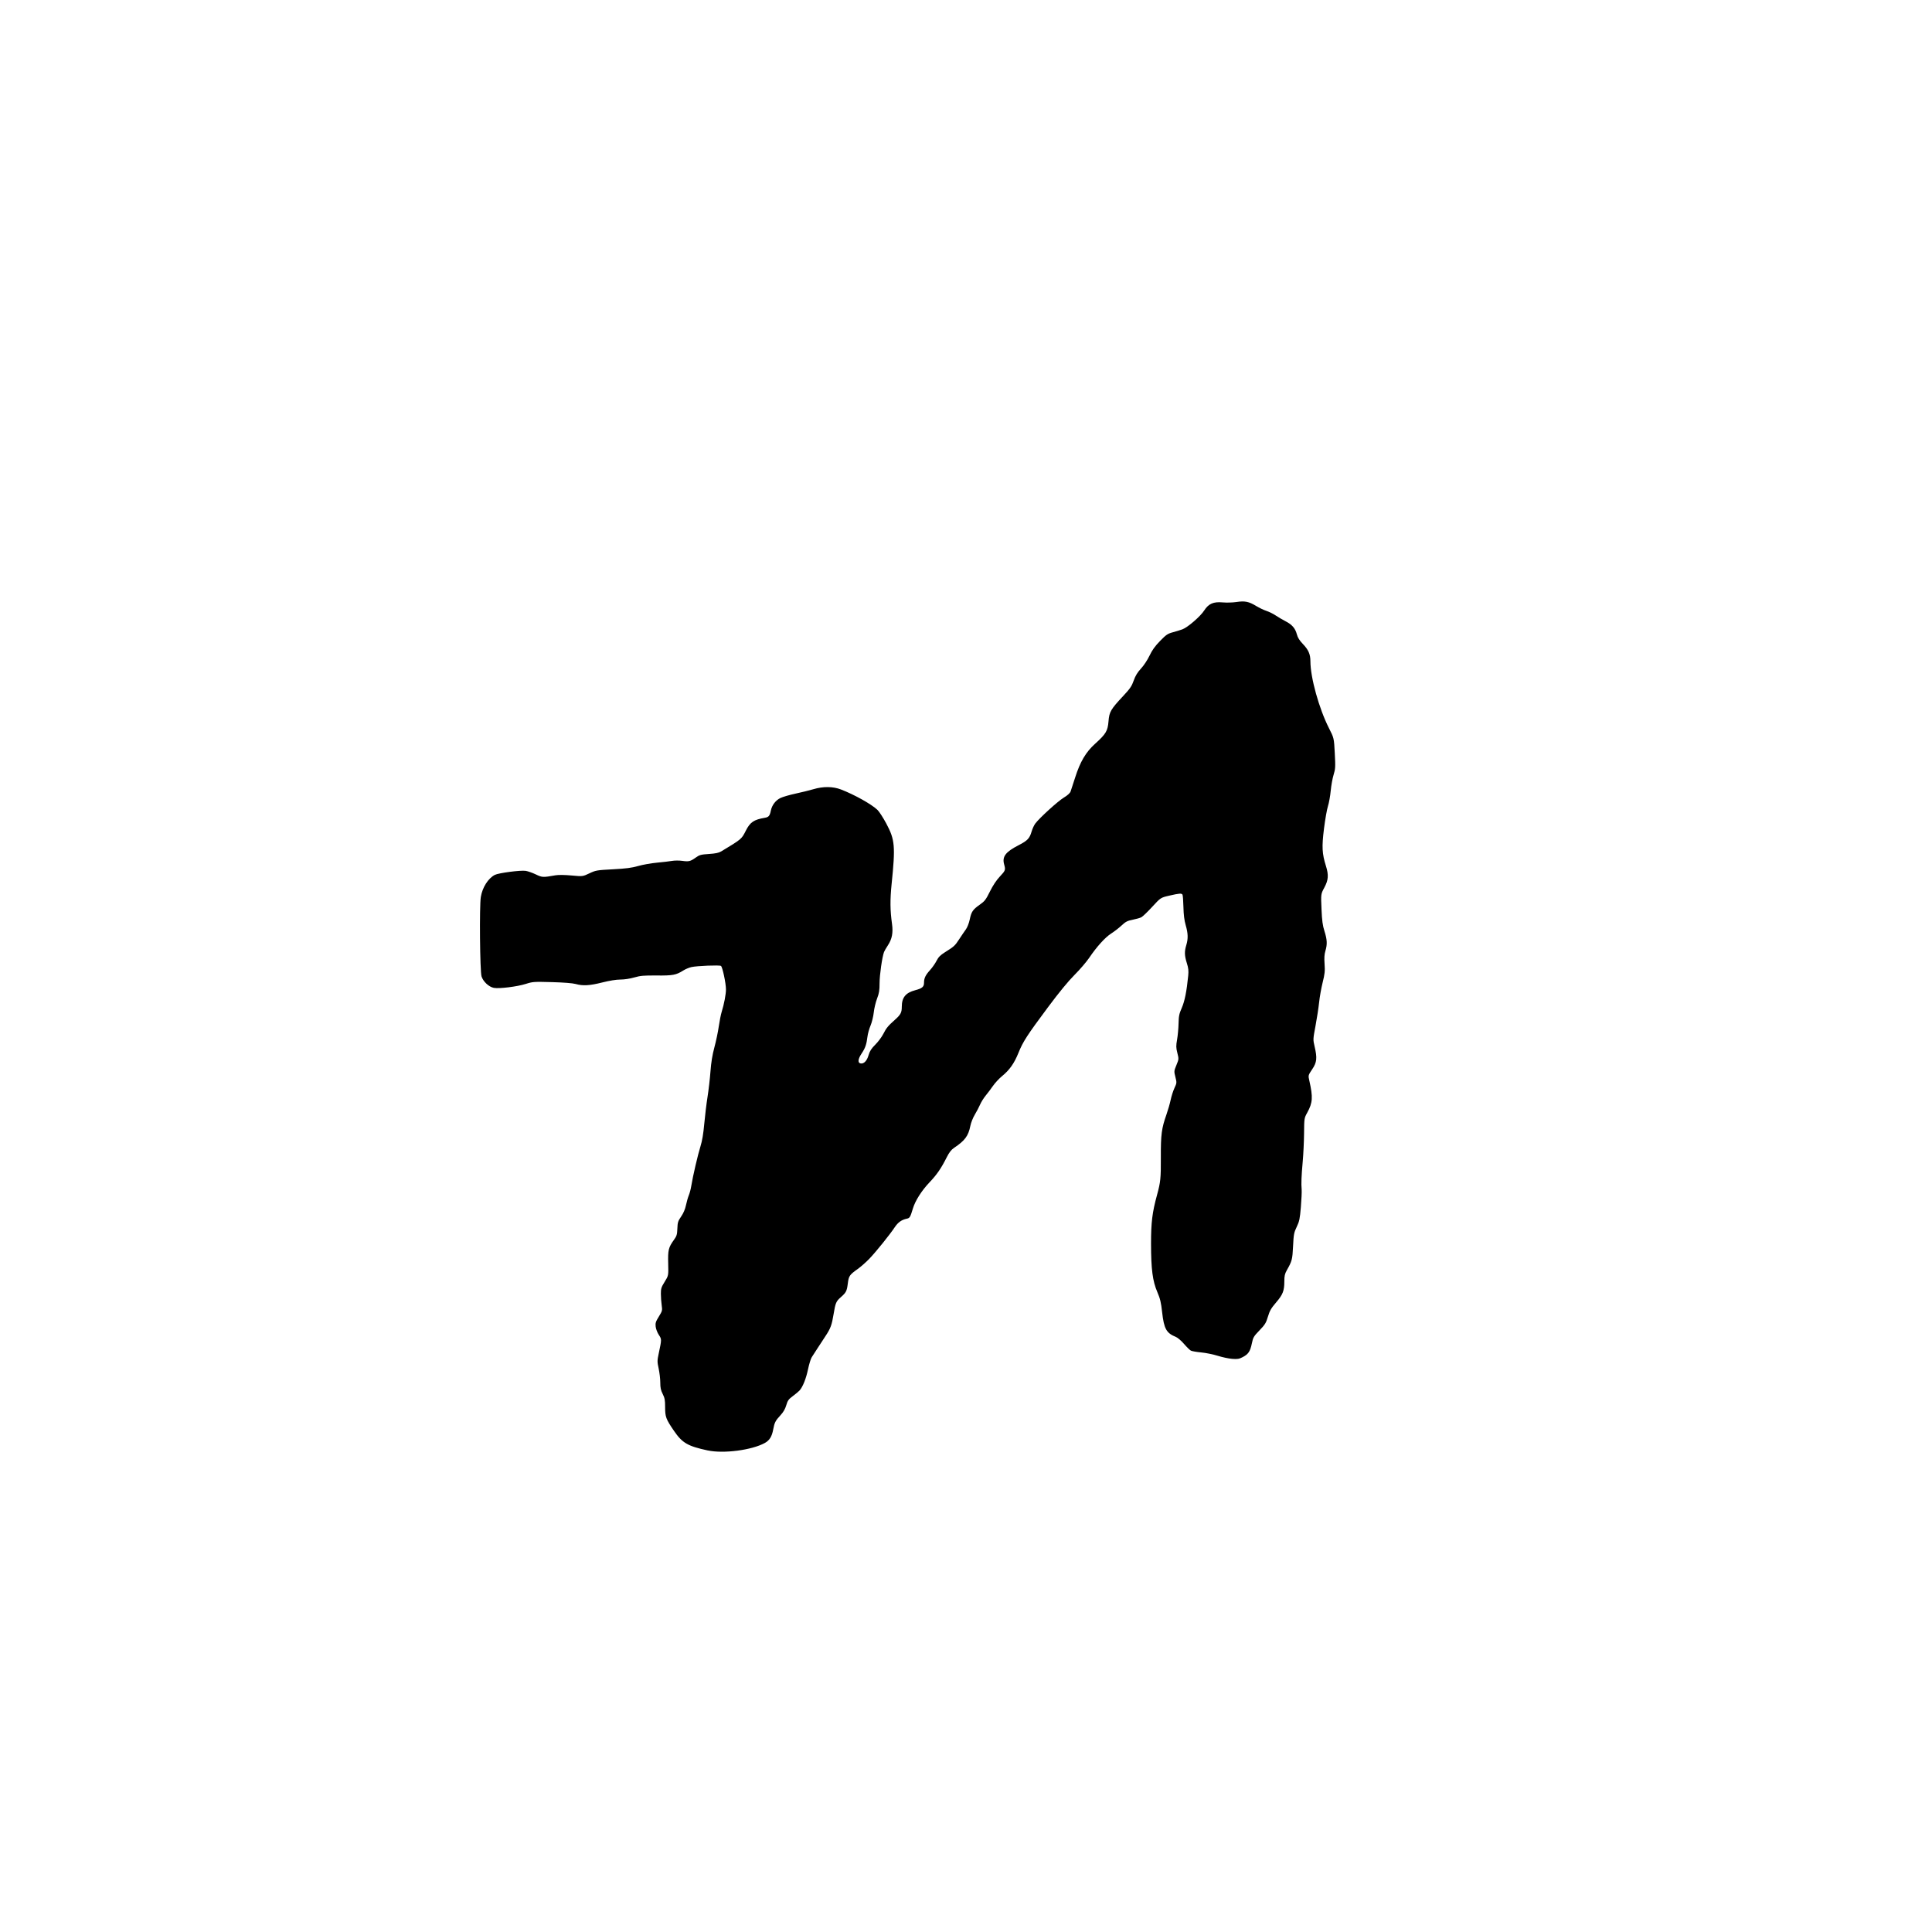 <?xml version="1.0" encoding="UTF-8" standalone="no"?>
<!-- Created with Inkscape (http://www.inkscape.org/) -->

<svg
   xmlns:dc="http://purl.org/dc/elements/1.1/"
   xmlns:cc="http://creativecommons.org/ns#"
   xmlns:rdf="http://www.w3.org/1999/02/22-rdf-syntax-ns#"
   xmlns:svg="http://www.w3.org/2000/svg"
   xmlns="http://www.w3.org/2000/svg"
   xmlns:sodipodi="http://sodipodi.sourceforge.net/DTD/sodipodi-0.dtd"
   xmlns:inkscape="http://www.inkscape.org/namespaces/inkscape"
   version="1.1"
   id="svg798"
   width="1000"
   height="1000"
   viewBox="0 0 1000 1000"
   sodipodi:docname="Saida_lettre_n_bdc.svg"
   inkscape:version="0.92.2 5c3e80d, 2017-08-06">
  <defs
     id="defs802" />
  <sodipodi:namedview
     pagecolor="#ffffff"
     bordercolor="#666666"
     borderopacity="1"
     objecttolerance="10"
     gridtolerance="10"
     guidetolerance="10"
     inkscape:pageopacity="0"
     inkscape:pageshadow="2"
     inkscape:window-width="1103"
     inkscape:window-height="639"
     id="namedview800"
     showgrid="false"
     inkscape:zoom="0.25658854"
     inkscape:cx="600"
     inkscape:cy="600"
     inkscape:window-x="0"
     inkscape:window-y="0"
     inkscape:window-maximized="0"
     inkscape:current-layer="svg798" />
  <path
     style="fill:#000000;stroke-width:0.5"
     d="m 366.262,750.738 c -10.334,-2.232 -13.108,-3.846 -17.413,-10.13 -4.168,-6.085 -4.587,-7.214 -4.587,-12.339 0,-3.577 -0.206,-4.689 -1.25,-6.749 -0.967,-1.908 -1.25,-3.233 -1.25,-5.847 0,-1.859 -0.374,-5.122 -0.832,-7.251 -0.783,-3.645 -0.78,-4.113 0.05,-8.011 1.53,-7.183 1.53,-7.215 0.016,-9.504 -0.758,-1.146 -1.489,-3.056 -1.622,-4.243 -0.209,-1.853 0.023,-2.591 1.637,-5.206 1.803,-2.922 1.864,-3.162 1.475,-5.867 -0.223,-1.551 -0.411,-4.203 -0.418,-5.893 -0.011,-2.721 0.214,-3.436 1.966,-6.25 1.979,-3.178 1.979,-3.178 1.821,-9.49 -0.175,-6.981 0.137,-8.254 2.993,-12.231 1.414,-1.969 1.637,-2.711 1.754,-5.833 0.119,-3.187 0.332,-3.865 1.959,-6.226 1.193,-1.732 2.06,-3.773 2.505,-5.894 0.374,-1.785 1.039,-4.091 1.477,-5.125 0.438,-1.034 1.011,-3.23 1.273,-4.88 0.771,-4.853 3.406,-16.18 4.769,-20.5 0.85,-2.696 1.48,-6.446 1.931,-11.5 0.368,-4.125 1.132,-10.425 1.699,-14 0.567,-3.575 1.254,-9.537 1.528,-13.25 0.344,-4.667 0.969,-8.494 2.025,-12.403 0.84,-3.109 1.856,-7.947 2.257,-10.75 0.401,-2.803 1.08,-6.222 1.508,-7.597 1.259,-4.046 2.231,-9.143 2.224,-11.658 -0.009,-3.243 -1.809,-11.669 -2.596,-12.157 -0.814,-0.504 -12.412,-0.042 -15.308,0.61 -1.188,0.268 -3.07,1.061 -4.182,1.763 -3.729,2.354 -5.385,2.665 -13.802,2.594 -6.699,-0.057 -8.406,0.093 -11.596,1.015 -2.207,0.638 -5.139,1.082 -7.154,1.082 -2.14,0 -5.632,0.56 -9.356,1.5 -6.548,1.653 -10.058,1.857 -13.784,0.801 -1.529,-0.433 -6.191,-0.802 -12.271,-0.969 -9.374,-0.258 -9.973,-0.217 -13.599,0.935 -4.428,1.406 -13.755,2.558 -16.5,2.038 -2.559,-0.485 -5.499,-3.216 -6.364,-5.911 -0.832,-2.594 -1.143,-36.334 -0.378,-41.112 0.788,-4.924 3.787,-9.665 7.245,-11.453 1.929,-0.998 13.281,-2.491 15.936,-2.097 1.119,0.166 3.481,0.991 5.25,1.833 3.395,1.615 3.655,1.627 10.216,0.475 1.532,-0.269 4.743,-0.232 8.293,0.096 5.793,0.535 5.793,0.535 9.25,-1.103 3.313,-1.57 3.82,-1.657 12.207,-2.103 6.761,-0.359 9.716,-0.743 13,-1.688 2.337,-0.673 6.725,-1.453 9.75,-1.734 3.025,-0.281 6.562,-0.698 7.86,-0.927 1.298,-0.229 3.66,-0.236 5.25,-0.015 3.429,0.477 4.213,0.284 7.029,-1.727 1.898,-1.356 2.661,-1.562 6.79,-1.834 3.409,-0.224 5.108,-0.582 6.361,-1.337 10.58,-6.383 10.507,-6.321 12.743,-10.746 2.214,-4.38 4.164,-5.699 9.835,-6.651 2,-0.336 2.558,-1.01 3.118,-3.771 0.561,-2.766 2.473,-5.27 4.933,-6.461 1.23,-0.595 4.788,-1.629 7.908,-2.297 3.12,-0.668 7.247,-1.686 9.172,-2.263 5.027,-1.507 10.108,-1.459 14.25,0.134 6.987,2.686 15.795,7.608 18.897,10.559 0.906,0.862 2.98,4.071 4.61,7.132 4.447,8.351 4.733,11.613 2.733,31.196 -0.842,8.25 -0.79,13.634 0.203,20.738 0.632,4.522 0.003,7.796 -2.113,11.009 -0.907,1.377 -1.819,2.953 -2.027,3.503 -0.965,2.556 -2.304,11.903 -2.304,16.085 0,3.8 -0.236,5.256 -1.302,8.029 -0.716,1.863 -1.484,5.091 -1.707,7.175 -0.223,2.084 -0.975,5.141 -1.67,6.793 -0.695,1.652 -1.409,4.222 -1.586,5.711 -0.479,4.029 -1.141,5.928 -3.071,8.8 -1.857,2.764 -2.061,4.773 -0.515,5.068 1.706,0.325 3.287,-1.289 4.142,-4.23 0.633,-2.176 1.426,-3.421 3.51,-5.504 1.481,-1.481 3.345,-3.982 4.143,-5.56 1.509,-2.983 2.462,-4.147 5.867,-7.169 3.101,-2.752 3.689,-3.846 3.689,-6.859 0,-4.816 2.013,-7.284 7,-8.584 3.477,-0.906 4.5,-1.755 4.5,-3.734 0,-2.473 0.714,-3.998 3.118,-6.66 1.173,-1.299 2.69,-3.468 3.372,-4.821 0.949,-1.884 1.944,-2.903 4.25,-4.355 4.911,-3.092 5.237,-3.39 7.501,-6.86 1.193,-1.829 2.746,-4.113 3.45,-5.075 0.717,-0.98 1.584,-3.206 1.97,-5.058 0.85,-4.076 1.575,-5.148 5.219,-7.713 2.542,-1.79 3.142,-2.57 5.235,-6.806 1.532,-3.102 3.335,-5.82 5.125,-7.728 2.946,-3.141 3.042,-3.412 2.228,-6.344 -1.101,-3.963 0.749,-6.417 7.421,-9.847 4.711,-2.422 5.755,-3.52 6.815,-7.163 0.414,-1.424 1.27,-3.273 1.9,-4.108 2.228,-2.95 11.687,-11.553 14.711,-13.379 1.978,-1.195 3.241,-2.338 3.564,-3.227 0.275,-0.757 1.329,-3.989 2.343,-7.183 2.596,-8.177 5.543,-13.173 10.297,-17.459 5.639,-5.084 6.578,-6.653 6.976,-11.661 0.39,-4.907 1.132,-6.185 7.624,-13.124 3.533,-3.777 4.39,-5.034 5.415,-7.946 0.883,-2.509 1.921,-4.221 3.778,-6.231 1.469,-1.59 3.349,-4.434 4.41,-6.672 1.347,-2.841 2.825,-4.903 5.439,-7.591 3.16,-3.247 3.95,-3.787 6.59,-4.502 1.65,-0.446 3.9,-1.138 5,-1.537 2.696,-0.978 9.3,-6.682 11.244,-9.711 2.285,-3.56 4.783,-4.661 9.59,-4.226 2.017,0.183 5.242,0.09 7.166,-0.206 4.294,-0.66 6.41,-0.231 10.171,2.065 1.555,0.949 3.953,2.094 5.328,2.544 1.375,0.45 3.513,1.504 4.75,2.343 1.238,0.839 3.514,2.177 5.058,2.972 3.457,1.78 5.083,3.648 5.931,6.816 0.458,1.712 1.365,3.175 3.059,4.933 2.946,3.06 3.952,5.358 3.952,9.028 0,8.41 4.459,24.48 9.599,34.589 2.602,5.117 2.602,5.117 3.014,12.968 0.378,7.196 0.327,8.127 -0.613,11.165 -0.564,1.823 -1.235,5.55 -1.49,8.282 -0.255,2.732 -0.9,6.317 -1.433,7.967 -0.533,1.65 -1.456,6.896 -2.052,11.657 -1.182,9.444 -1,12.895 1.022,19.343 1.46,4.657 1.265,7.225 -0.845,11.153 -1.799,3.347 -1.799,3.347 -1.463,11.069 0.266,6.126 0.585,8.503 1.542,11.5 1.392,4.358 1.505,6.8 0.473,10.203 -0.533,1.757 -0.651,3.619 -0.427,6.765 0.262,3.686 0.111,5.131 -0.997,9.575 -0.718,2.879 -1.537,7.485 -1.821,10.235 -0.284,2.75 -1.118,8.205 -1.854,12.122 -1.325,7.048 -1.33,7.16 -0.49,10.75 1.414,6.044 1.184,8.203 -1.259,11.841 -2.095,3.119 -2.095,3.119 -1.452,5.953 1.923,8.479 1.731,11.338 -1.104,16.486 -1.556,2.826 -1.569,2.906 -1.636,10.598 -0.037,4.263 -0.351,10.9 -0.698,14.75 -0.678,7.524 -0.822,11.332 -0.547,14.5 0.095,1.1 -0.09,5.15 -0.411,9 -0.512,6.13 -0.778,7.404 -2.146,10.25 -1.428,2.973 -1.589,3.825 -1.89,10 -0.338,6.941 -0.526,7.662 -3.254,12.492 -1.016,1.799 -1.266,2.924 -1.266,5.692 0,4.922 -0.753,6.853 -4.279,10.969 -2.561,2.989 -3.313,4.298 -4.22,7.344 -0.967,3.248 -1.506,4.123 -4.358,7.077 -3,3.108 -3.309,3.635 -3.958,6.773 -0.852,4.116 -1.802,5.54 -4.715,7.066 -1.873,0.981 -2.729,1.124 -5.471,0.911 -1.788,-0.139 -5.141,-0.852 -7.452,-1.585 -2.311,-0.733 -6.171,-1.516 -8.577,-1.742 -2.406,-0.226 -4.817,-0.647 -5.359,-0.937 -0.541,-0.29 -2.136,-1.856 -3.544,-3.481 -1.407,-1.625 -3.292,-3.246 -4.189,-3.604 -4.915,-1.96 -6.179,-4.228 -7.128,-12.795 -0.564,-5.09 -1.024,-7.022 -2.476,-10.402 -2.458,-5.722 -3.255,-11.831 -3.268,-25.027 -0.01,-11.021 0.627,-16.209 3.101,-25.25 1.827,-6.677 2.021,-8.585 1.976,-19.498 -0.048,-11.764 0.373,-14.97 2.912,-22.17 0.792,-2.246 1.771,-5.658 2.176,-7.583 0.405,-1.925 1.292,-4.689 1.971,-6.143 1.206,-2.582 1.217,-2.712 0.473,-5.666 -0.745,-2.958 -0.734,-3.091 0.524,-6.154 1.271,-3.096 1.277,-3.166 0.489,-6.295 -0.695,-2.759 -0.712,-3.649 -0.133,-6.953 0.365,-2.084 0.705,-5.814 0.756,-8.289 0.079,-3.83 0.326,-5.033 1.662,-8.081 1.511,-3.445 2.532,-8.55 3.334,-16.669 0.252,-2.554 0.101,-3.946 -0.708,-6.5 -1.227,-3.876 -1.295,-6.006 -0.297,-9.296 1.019,-3.358 0.943,-6.07 -0.29,-10.336 -0.732,-2.533 -1.087,-5.363 -1.182,-9.432 -0.075,-3.197 -0.293,-6.066 -0.484,-6.375 -0.487,-0.788 -1.567,-0.71 -6.752,0.483 -4.54,1.045 -4.54,1.045 -8.913,5.801 -2.405,2.616 -4.939,5.049 -5.63,5.406 -0.691,0.358 -2.716,0.937 -4.5,1.288 -2.749,0.541 -3.624,0.994 -5.744,2.974 -1.375,1.285 -3.765,3.136 -5.311,4.113 -3.128,1.977 -7.552,6.861 -11.455,12.646 -1.418,2.101 -4.827,6.069 -7.577,8.82 -3.267,3.267 -8.011,9.043 -13.686,16.66 -10.919,14.659 -12.984,17.849 -15.361,23.737 -2.193,5.431 -4.572,8.798 -8.486,12.009 -1.508,1.238 -3.6,3.487 -4.648,5 -1.048,1.512 -2.759,3.787 -3.803,5.055 -1.044,1.268 -2.359,3.379 -2.922,4.693 -0.563,1.314 -1.789,3.652 -2.725,5.195 -0.936,1.544 -1.969,4.157 -2.296,5.807 -1.033,5.205 -2.814,7.607 -8.42,11.361 -1.486,0.995 -2.525,2.339 -3.863,5 -2.849,5.663 -5.029,8.826 -8.886,12.889 -4.05,4.266 -7.354,9.474 -8.564,13.5 -1.343,4.469 -1.63,4.955 -3.104,5.262 -2.717,0.566 -4.606,1.897 -6.291,4.435 -2.534,3.816 -9.609,12.606 -13.068,16.235 -1.668,1.75 -4.391,4.154 -6.051,5.343 -4.34,3.107 -4.682,3.608 -5.184,7.611 -0.489,3.898 -0.879,4.643 -3.721,7.124 -2.307,2.013 -2.695,2.937 -3.619,8.613 -0.93,5.712 -1.571,7.448 -4.24,11.471 -1.22,1.839 -3.118,4.745 -4.218,6.456 -1.1,1.712 -2.397,3.721 -2.883,4.466 -0.486,0.744 -1.35,3.576 -1.922,6.294 -1.015,4.828 -2.684,8.993 -4.36,10.882 -0.46,0.518 -2.011,1.815 -3.449,2.882 -2.251,1.672 -2.727,2.332 -3.436,4.769 -0.56,1.925 -1.5,3.561 -2.942,5.118 -2.669,2.882 -3.167,3.848 -3.819,7.412 -0.668,3.651 -1.891,5.637 -4.29,6.97 -6.732,3.739 -21.402,5.657 -29.65,3.875 z"
     id="path808"
     inkscape:connector-curvature="0" />
</svg>
